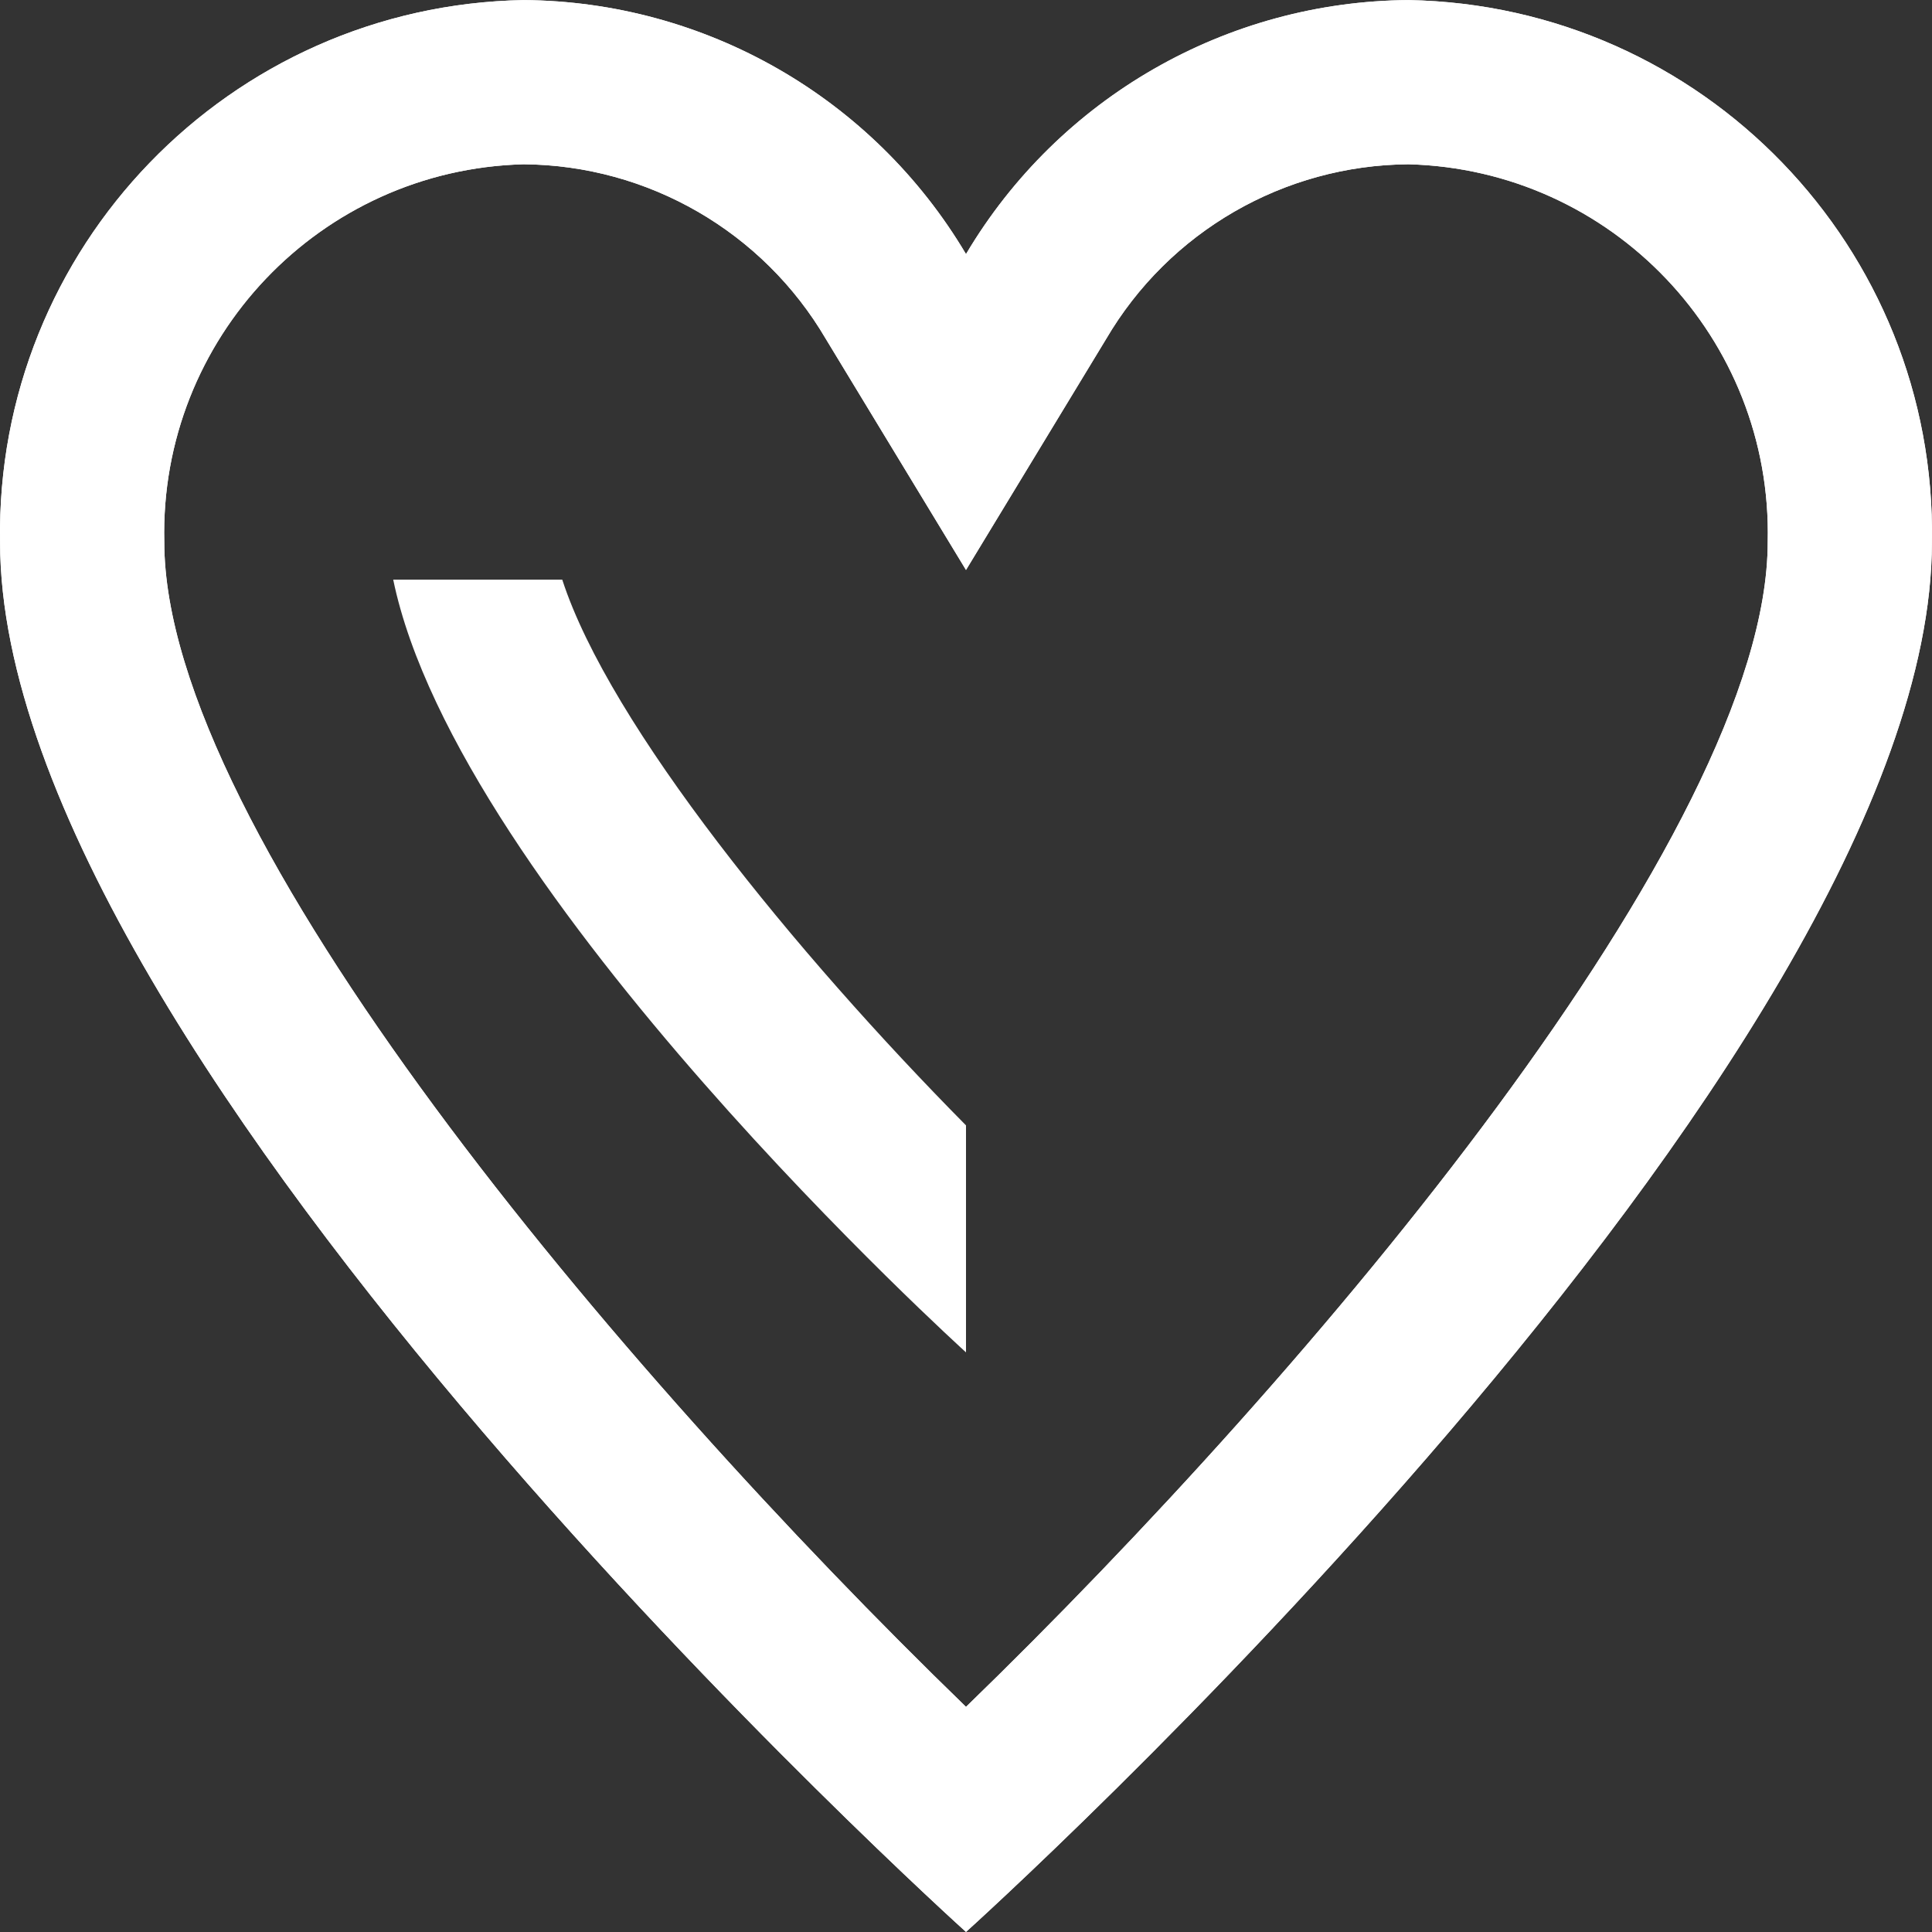 <?xml version="1.0" encoding="iso-8859-1"?>
<!-- Generator: Adobe Illustrator 19.0.0, SVG Export Plug-In . SVG Version: 6.00 Build 0)  -->
<svg xmlns="http://www.w3.org/2000/svg" xmlns:xlink="http://www.w3.org/1999/xlink" version="1.1" id="Capa_1" x="0px" y="0px" viewBox="0 0 426.699 426.699" style="enable-background:new 0 0 426.699 426.699;" xml:space="preserve" width="512px" height="512px">
<rect x="0" y="0" width="426.699" height="426.699" fill="#333333" stroke="none"/>
<g id="SVGCleanerId_0">
	<g>
		<path d="M311.056,0.016c-40.151,0.287-77.221,21.574-97.707,56.107c-20.486-34.532-57.556-55.819-97.707-56.107    C50.686,1.184-1.053,54.738,0.016,119.696c0,114.987,213.333,306.987,213.333,306.987s213.333-192,213.333-306.987    C427.753,54.738,376.013,1.184,311.056,0.016z M213.35,376.976c-76.8-74.453-177.067-193.067-177.067-257.28    c-1.074-44.931,34.431-82.25,79.36-83.413c27.505,0.211,52.871,14.879,66.773,38.613l30.933,50.987l30.933-50.987    c13.903-23.734,39.268-38.402,66.773-38.613c44.929,1.164,80.434,38.482,79.36,83.413    C390.416,183.696,290.15,302.523,213.35,376.976z" fill="#FFFFFF"/>
	</g>
</g>
<g>
	<g>
		<path d="M311.056,0.016c-40.151,0.287-77.221,21.574-97.707,56.107c-20.486-34.532-57.556-55.819-97.707-56.107    C50.686,1.184-1.053,54.738,0.016,119.696c0,114.987,213.333,306.987,213.333,306.987s213.333-192,213.333-306.987    C427.753,54.738,376.013,1.184,311.056,0.016z M213.35,376.976c-76.8-74.453-177.067-193.067-177.067-257.28    c-1.074-44.931,34.431-82.25,79.36-83.413c27.505,0.211,52.871,14.879,66.773,38.613l30.933,50.987l30.933-50.987    c13.903-23.734,39.268-38.402,66.773-38.613c44.929,1.164,80.434,38.482,79.36,83.413    C390.416,183.696,290.15,302.523,213.35,376.976z" fill="#FFFFFF"/>
	</g>
</g>
<g>
	<g>
		<path d="M124.176,128.016H86.843c14.293,69.12,126.507,170.667,126.507,170.667V248.55    C175.803,210.576,134.63,160.23,124.176,128.016z" fill="#FFFFFF"/>
	</g>
</g>
<g>
</g>
<g>
</g>
<g>
</g>
<g>
</g>
<g>
</g>
<g>
</g>
<g>
</g>
<g>
</g>
<g>
</g>
<g>
</g>
<g>
</g>
<g>
</g>
<g>
</g>
<g>
</g>
<g>
</g>
</svg>
